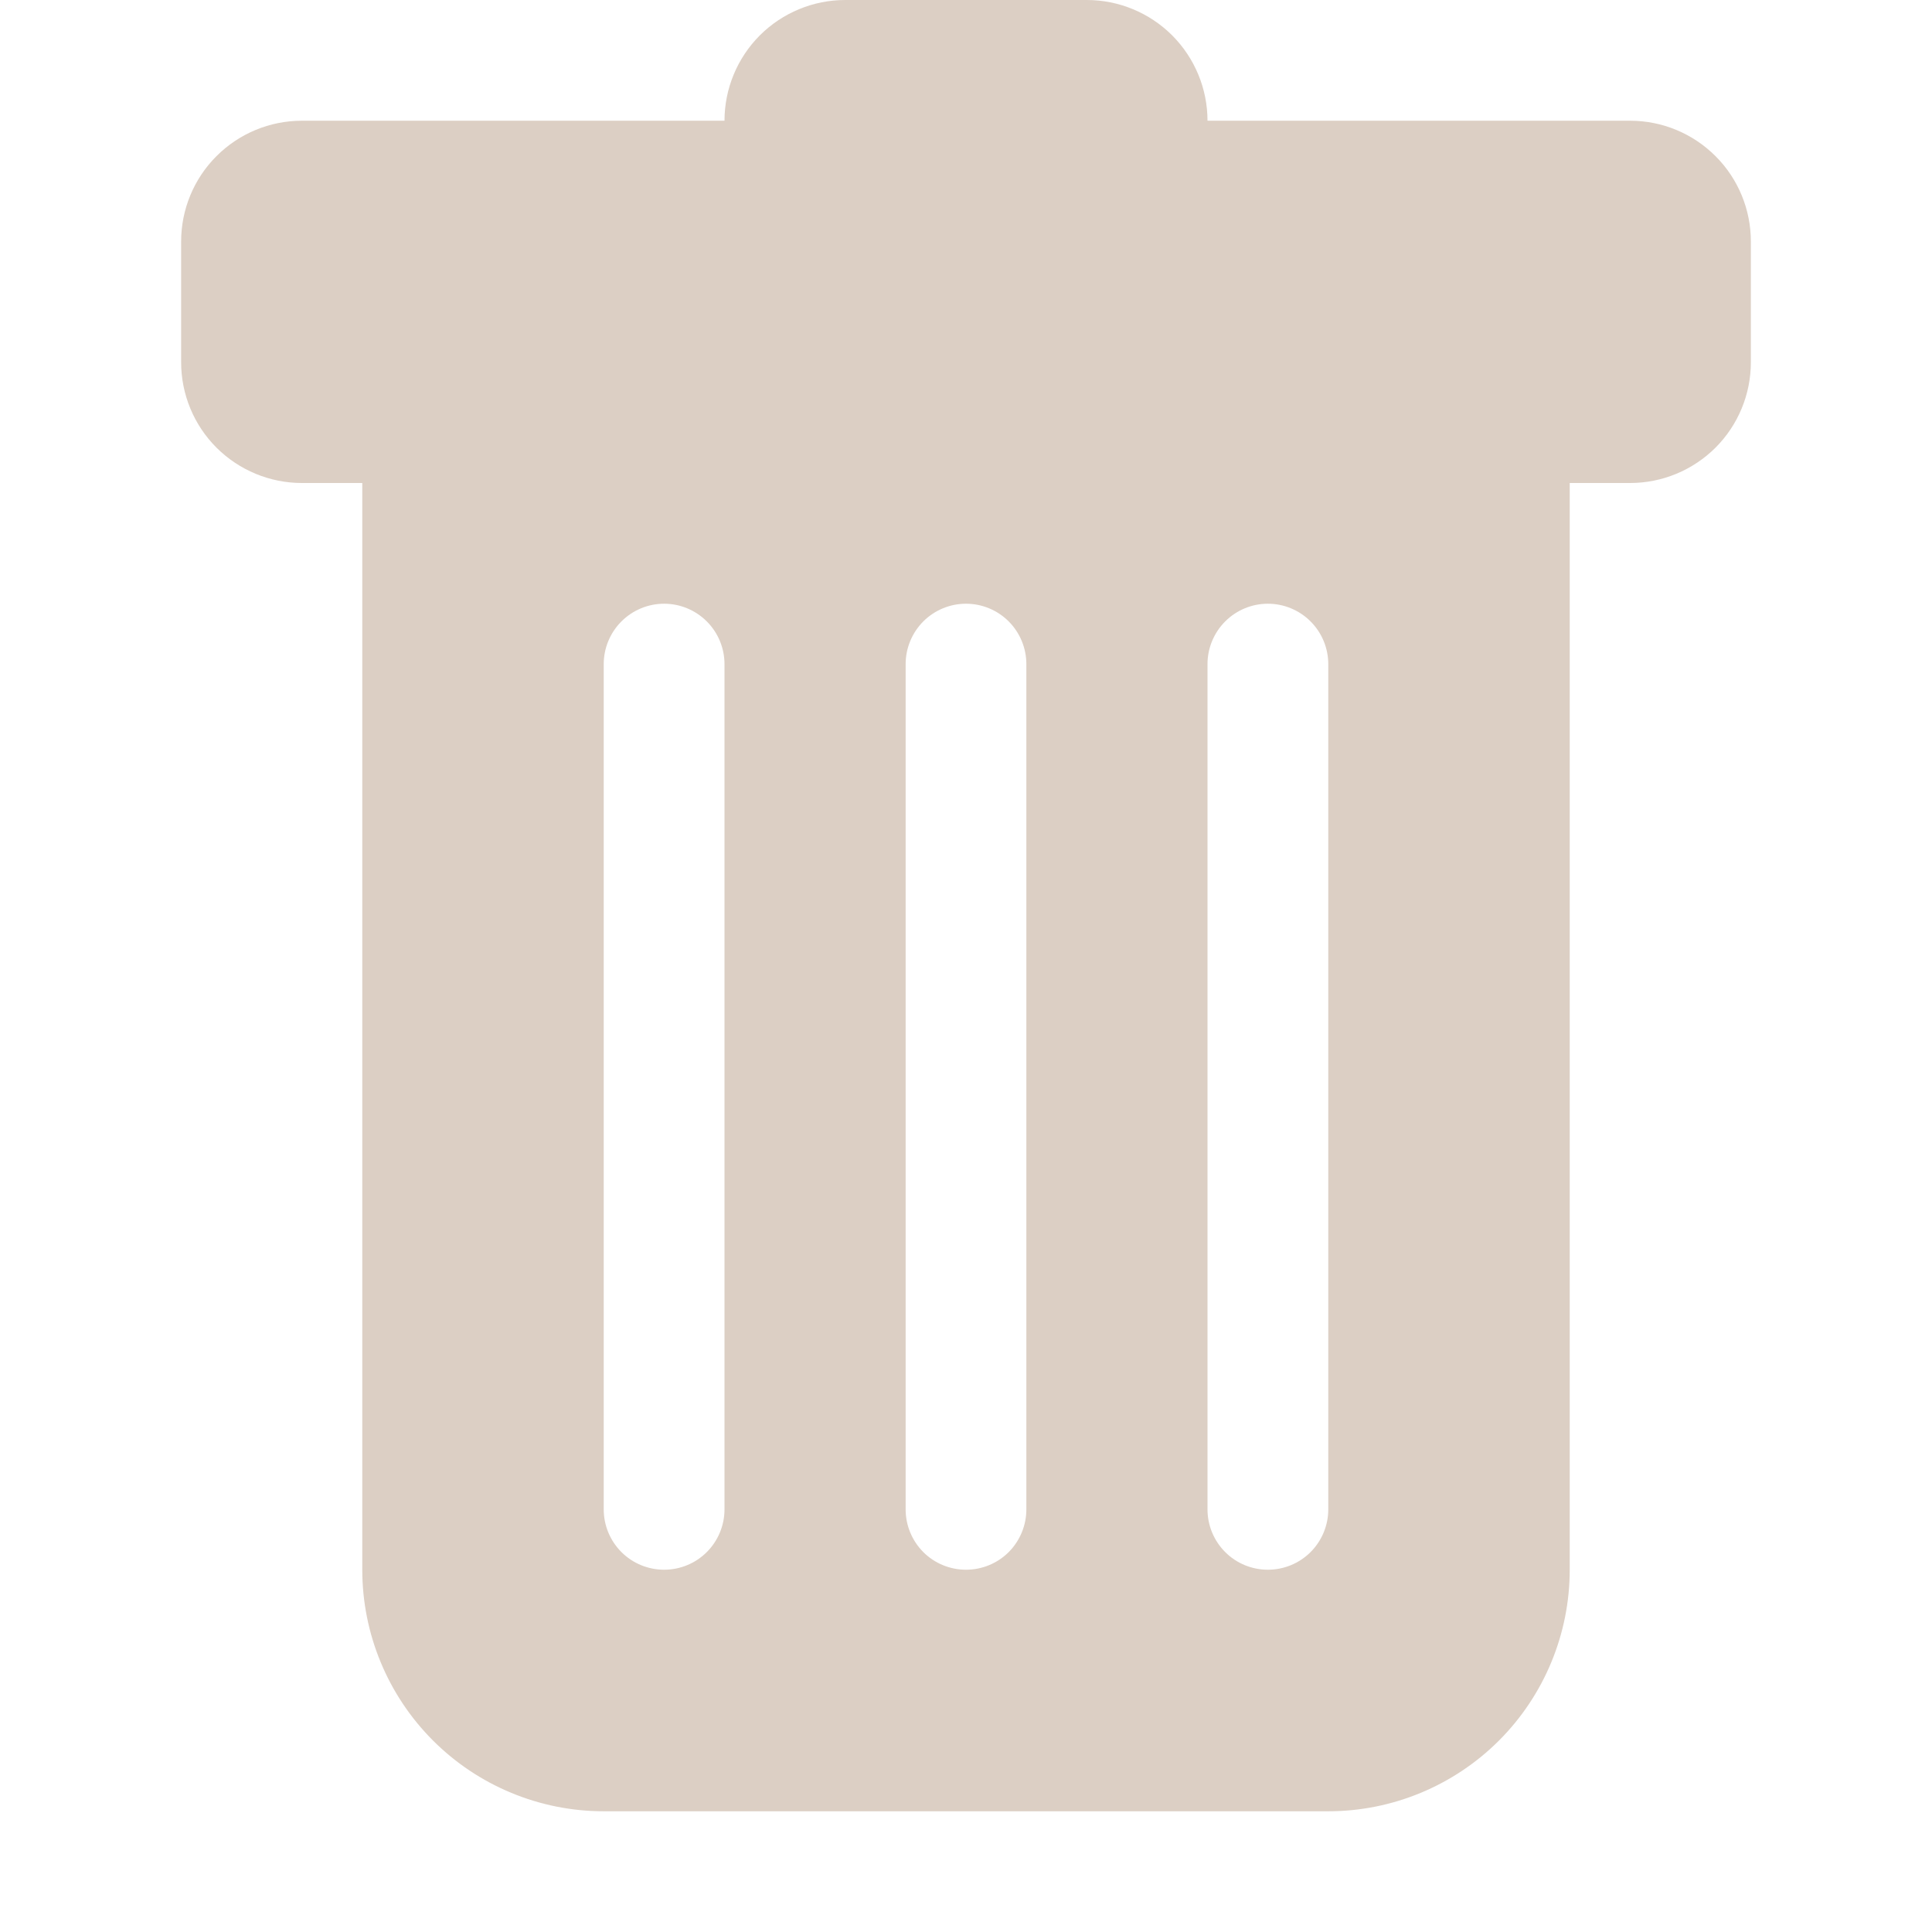 <svg width="37" height="37" viewBox="0 0 37 37" fill="none" xmlns="http://www.w3.org/2000/svg">
<g clip-path="url(#clip0_104_418)">
<path d="M5.781 2.312C5.168 2.312 4.58 2.556 4.146 2.99C3.712 3.423 3.469 4.012 3.469 4.625V6.938C3.469 7.551 3.712 8.139 4.146 8.573C4.58 9.006 5.168 9.25 5.781 9.25H6.938V30.062C6.938 31.289 7.425 32.465 8.292 33.333C9.159 34.2 10.336 34.688 11.562 34.688H25.438C26.664 34.688 27.84 34.2 28.708 33.333C29.575 32.465 30.062 31.289 30.062 30.062V9.25H31.219C31.832 9.25 32.42 9.006 32.854 8.573C33.288 8.139 33.531 7.551 33.531 6.938V4.625C33.531 4.012 33.288 3.423 32.854 2.99C32.42 2.556 31.832 2.312 31.219 2.312H23.125C23.125 1.699 22.881 1.111 22.448 0.677C22.014 0.244 21.426 0 20.812 0L16.188 0C15.574 0 14.986 0.244 14.552 0.677C14.119 1.111 13.875 1.699 13.875 2.312H5.781ZM12.719 11.562C13.025 11.562 13.319 11.684 13.536 11.901C13.753 12.118 13.875 12.412 13.875 12.719V28.906C13.875 29.213 13.753 29.507 13.536 29.724C13.319 29.941 13.025 30.062 12.719 30.062C12.412 30.062 12.118 29.941 11.901 29.724C11.684 29.507 11.562 29.213 11.562 28.906V12.719C11.562 12.412 11.684 12.118 11.901 11.901C12.118 11.684 12.412 11.562 12.719 11.562ZM18.5 11.562C18.807 11.562 19.101 11.684 19.318 11.901C19.534 12.118 19.656 12.412 19.656 12.719V28.906C19.656 29.213 19.534 29.507 19.318 29.724C19.101 29.941 18.807 30.062 18.5 30.062C18.193 30.062 17.899 29.941 17.682 29.724C17.466 29.507 17.344 29.213 17.344 28.906V12.719C17.344 12.412 17.466 12.118 17.682 11.901C17.899 11.684 18.193 11.562 18.5 11.562ZM25.438 12.719V28.906C25.438 29.213 25.316 29.507 25.099 29.724C24.882 29.941 24.588 30.062 24.281 30.062C23.975 30.062 23.68 29.941 23.464 29.724C23.247 29.507 23.125 29.213 23.125 28.906V12.719C23.125 12.412 23.247 12.118 23.464 11.901C23.68 11.684 23.975 11.562 24.281 11.562C24.588 11.562 24.882 11.684 25.099 11.901C25.316 12.118 25.438 12.412 25.438 12.719Z" fill="#DCCFC4"/>
</g>
<defs>
<clipPath id="clip0_104_418">
<rect width="37" height="37" fill="white"/>
</clipPath>
</defs>
</svg>
